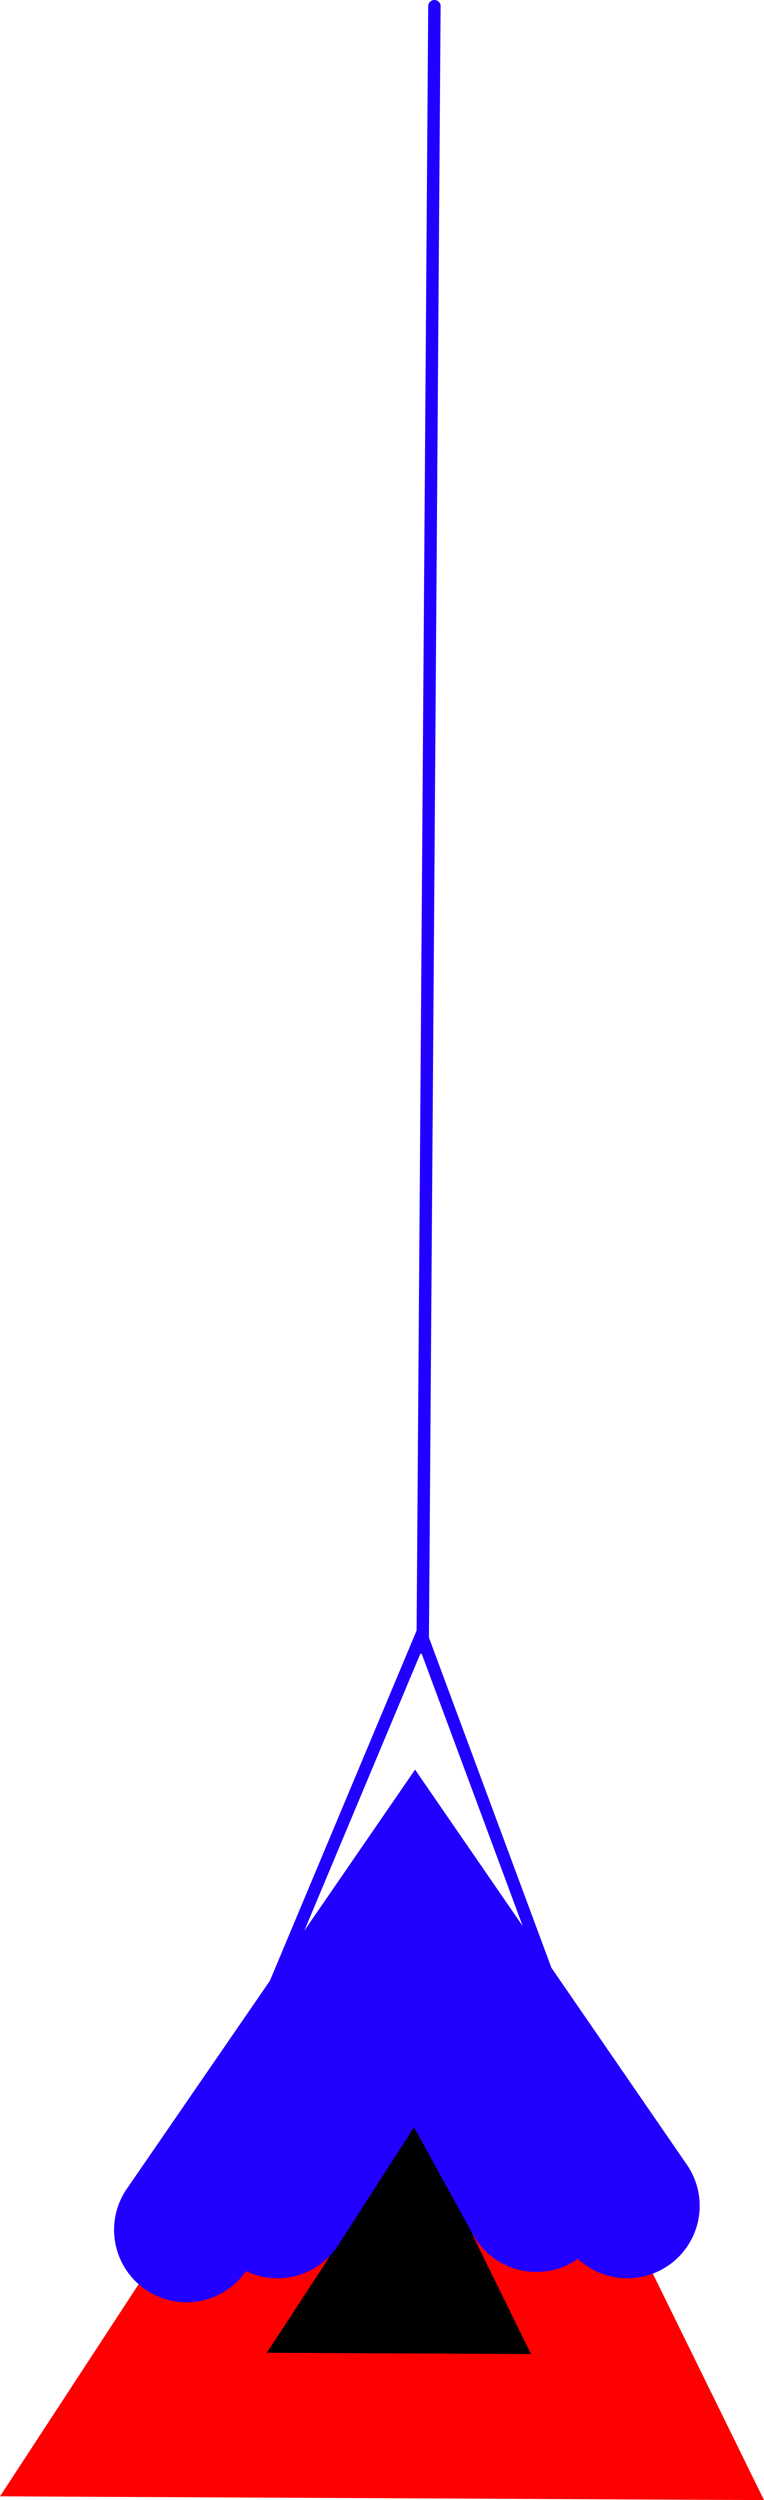 <svg version="1.1" xmlns="http://www.w3.org/2000/svg" xmlns:xlink="http://www.w3.org/1999/xlink" width="92.354" height="301.972" viewBox="0,0,92.354,301.972"><g transform="translate(-191.031,91.073)"><g data-paper-data="{&quot;isPaintingLayer&quot;:true}" fill="none" fill-rule="nonzero" stroke-linecap="round" stroke-linejoin="miter" stroke-miterlimit="10" stroke-dasharray="" stroke-dashoffset="0" style="mix-blend-mode: normal"><path d="M221.601,197.025l18.817,-34.23l17.981,34.409z" stroke="#000000" stroke-width="17.5"/><path d="M221.894,196.643l17.623,-25.508l17.981,25.627" stroke="#000000" stroke-width="17.5"/><path d="M257.02,196.523l-28.375,-2.091l12.485,-17.443l11.171,19.295" stroke="#000000" stroke-width="17.5"/><path d="M235.634,190.191l15.89,4.361" stroke="#000000" stroke-width="17.5"/><path d="M237.486,188.997l-1.732,0.597" stroke="#000000" stroke-width="17.5"/><path d="M238.92,188.1l3.584,-4.6l1.971,7.348" stroke="#000000" stroke-width="17.5"/><path d="M256.325,175.664l12.979,26.415l-62.145,-0.305l15.88,-24.278" stroke="#ff0000" stroke-width="17.5"/><path d="M224.565,175.358l17.101,-26.568l14.2,25.805" stroke="#2100ff" stroke-width="17.5"/><path d="M213.571,178.259l27.637,-40.158l25.652,37.256" stroke="#2100ff" stroke-width="17.5"/><path d="M219.068,161.056l22.904,-54.631l14.964,40.31" stroke="#2100ff" stroke-width="1.5"/><path d="M242.125,107.952l1.419,-198.275" stroke="#2100ff" stroke-width="1.5"/></g></g></svg>
